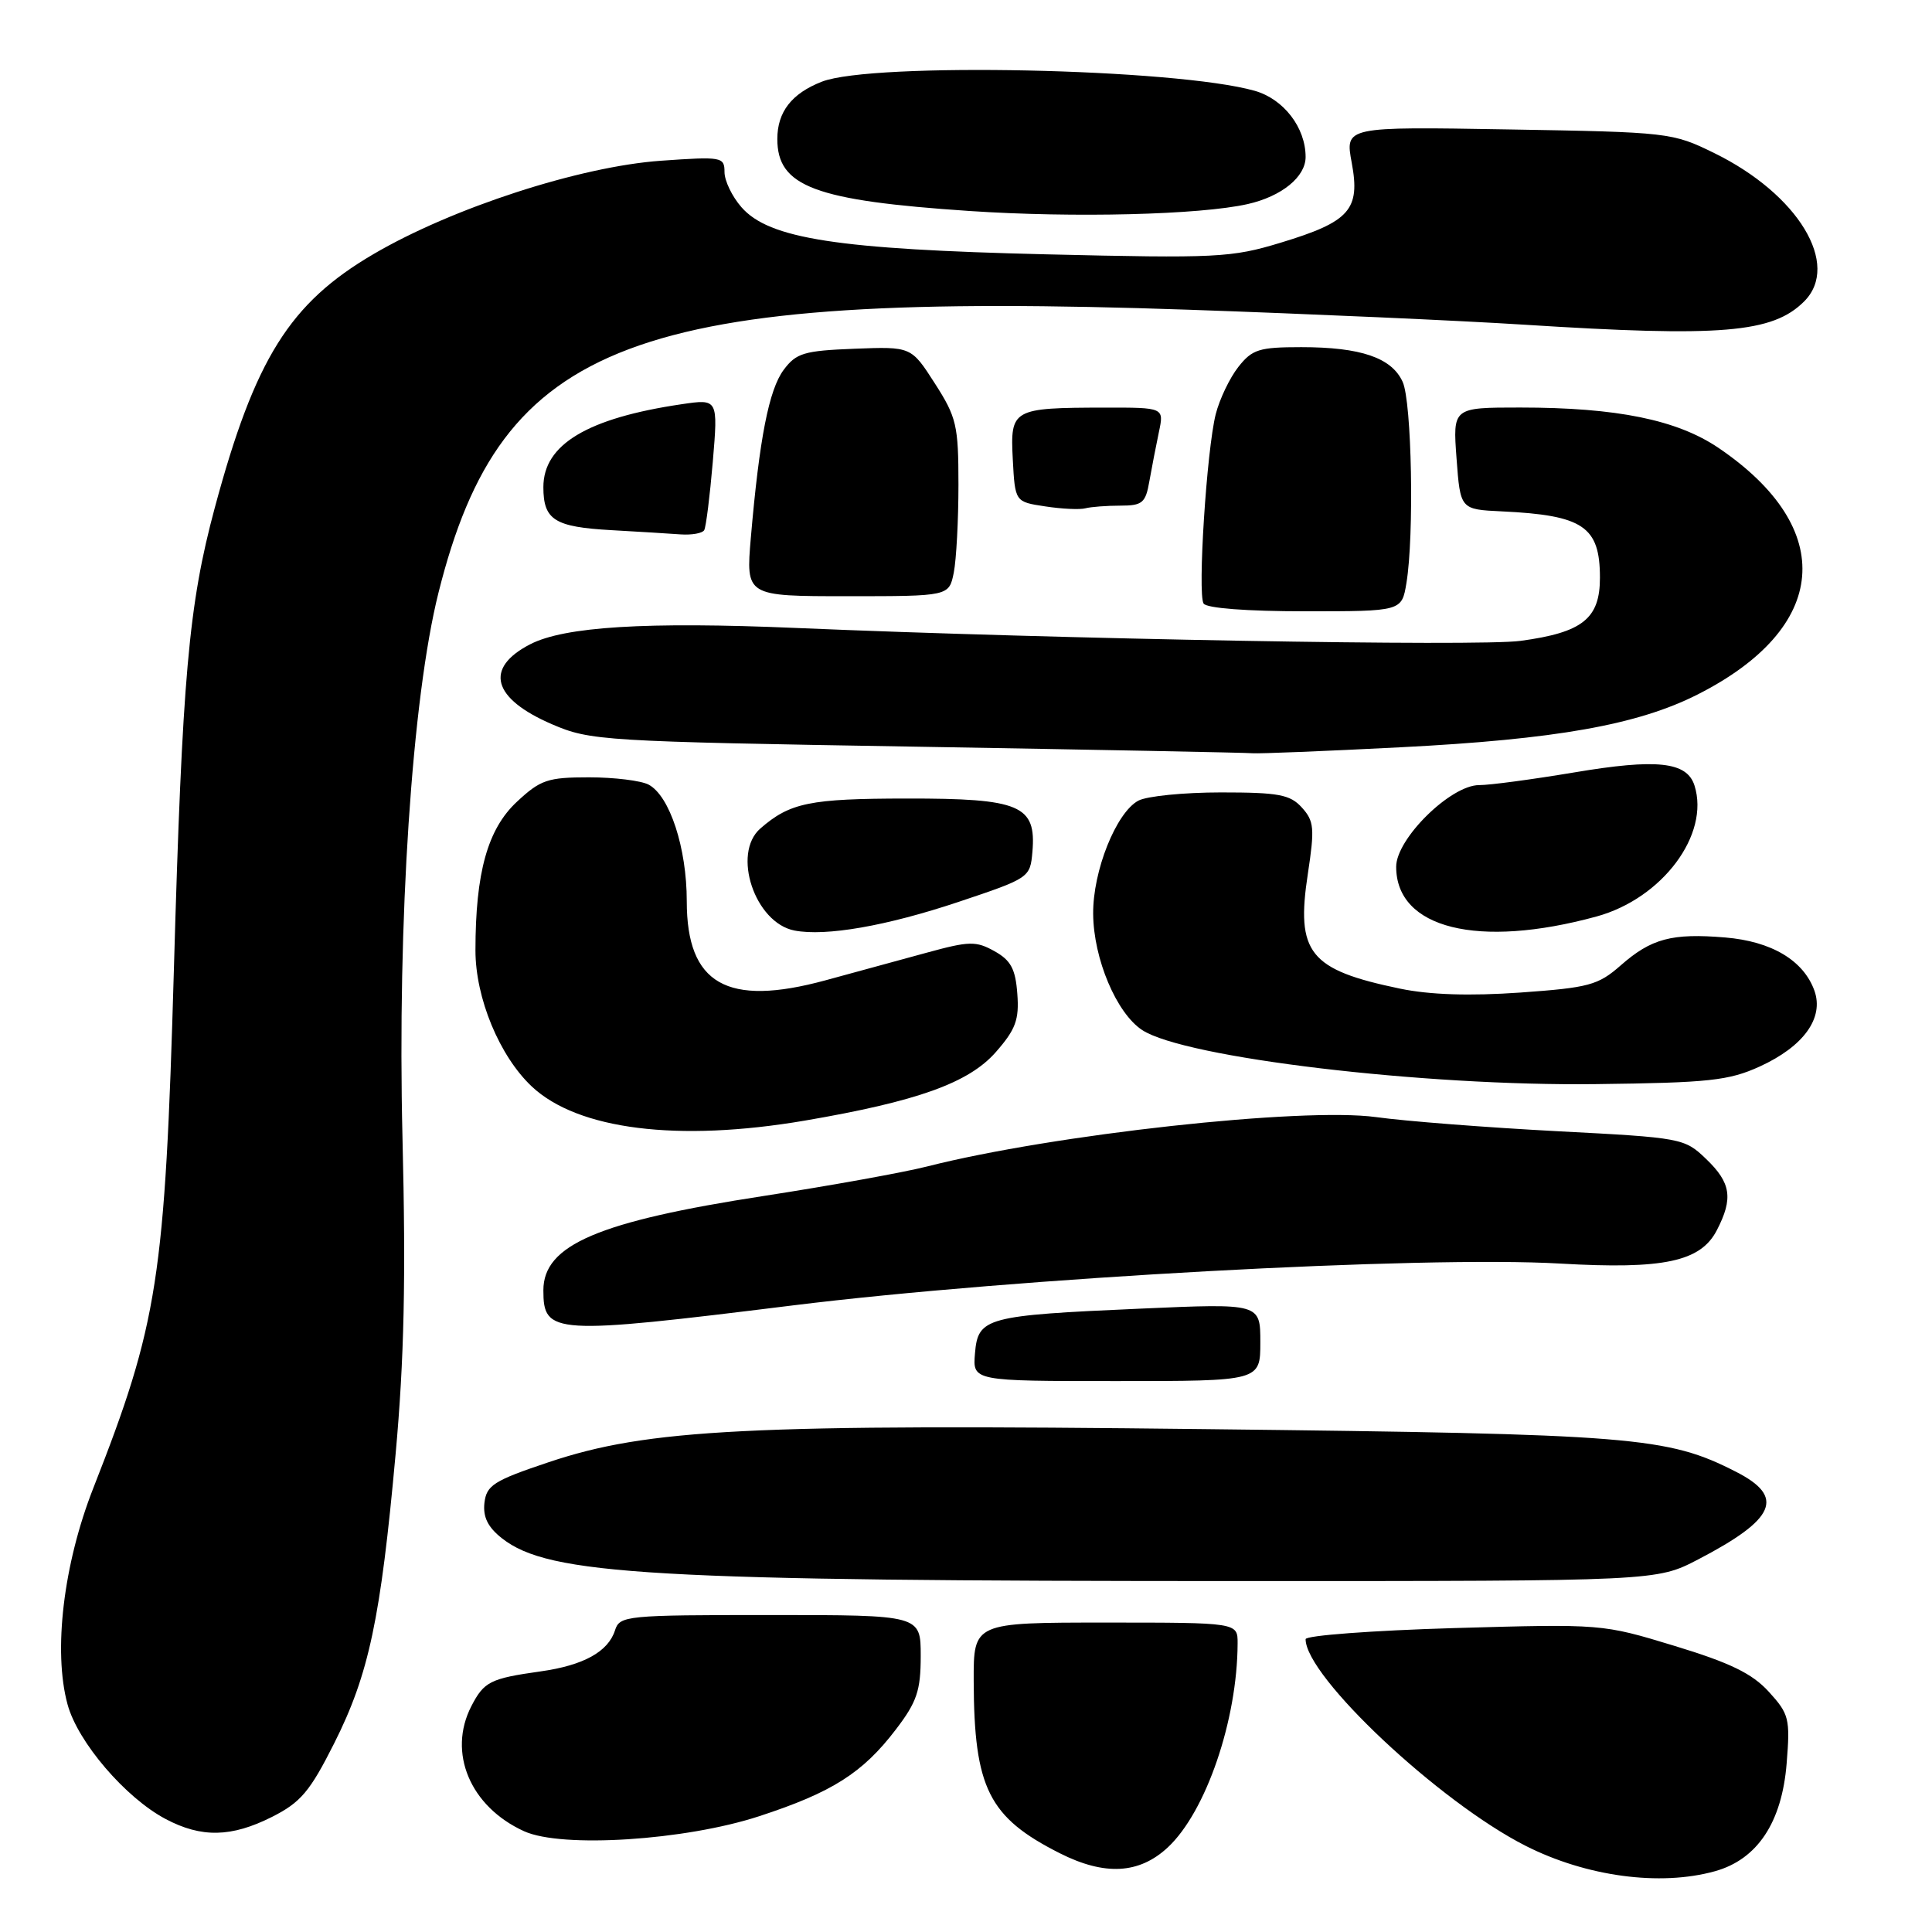 <?xml version="1.0" encoding="UTF-8" standalone="no"?>
<!DOCTYPE svg PUBLIC "-//W3C//DTD SVG 1.1//EN" "http://www.w3.org/Graphics/SVG/1.1/DTD/svg11.dtd" >
<svg xmlns="http://www.w3.org/2000/svg" xmlns:xlink="http://www.w3.org/1999/xlink" version="1.1" viewBox="0 0 256 256">
 <g >
 <path fill="currentColor"
d=" M 227.23 247.95 C 232.85 246.39 236.11 241.50 236.74 233.66 C 237.22 227.72 237.06 227.11 234.37 224.16 C 232.17 221.75 229.26 220.33 221.89 218.09 C 212.30 215.17 212.26 215.17 192.64 215.73 C 181.84 216.05 173.00 216.71 173.00 217.20 C 173.00 222.15 190.71 238.78 202.15 244.58 C 210.21 248.66 219.96 249.97 227.23 247.95 Z  M 154.74 244.79 C 159.80 240.07 163.96 227.91 163.99 217.75 C 164.00 215.00 164.00 215.00 146.50 215.00 C 129.00 215.00 129.00 215.00 129.02 222.75 C 129.07 236.93 131.00 240.80 140.42 245.56 C 146.38 248.57 150.95 248.32 154.74 244.79 Z  M 100.59 240.66 C 110.26 237.50 114.31 234.93 118.71 229.16 C 121.50 225.51 122.00 224.01 122.00 219.42 C 122.00 214.00 122.00 214.00 102.07 214.00 C 82.93 214.00 82.11 214.08 81.49 216.03 C 80.59 218.86 77.32 220.67 71.62 221.47 C 64.96 222.41 64.14 222.82 62.46 226.07 C 59.28 232.23 62.30 239.40 69.45 242.65 C 74.44 244.92 90.77 243.87 100.59 240.66 Z  M 36.04 240.75 C 39.84 238.83 41.06 237.40 44.28 231.00 C 48.88 221.86 50.44 214.51 52.42 192.67 C 53.56 180.10 53.79 169.45 53.33 150.67 C 52.64 122.10 54.59 92.51 58.11 78.50 C 66.50 45.03 83.83 38.50 157.50 41.04 C 173.45 41.59 193.43 42.48 201.91 43.02 C 228.09 44.69 234.88 44.12 239.06 39.94 C 243.93 35.07 238.27 25.73 227.14 20.28 C 221.60 17.56 221.12 17.51 199.86 17.15 C 178.22 16.78 178.22 16.78 179.11 21.56 C 180.27 27.79 178.86 29.38 169.69 32.16 C 163.18 34.14 161.23 34.24 138.62 33.70 C 110.99 33.04 101.90 31.64 98.25 27.46 C 97.01 26.05 96.00 23.95 96.00 22.80 C 96.00 20.79 95.65 20.73 87.56 21.30 C 76.84 22.06 59.95 27.54 49.49 33.67 C 38.38 40.17 33.78 47.52 28.46 67.28 C 24.99 80.17 24.15 89.63 23.04 128.50 C 21.86 169.45 20.95 175.33 12.36 197.19 C 8.40 207.27 7.03 218.80 8.95 225.84 C 10.30 230.83 16.63 238.22 21.95 241.03 C 26.69 243.54 30.66 243.46 36.04 240.75 Z  M 225.00 206.64 C 235.30 201.28 236.57 198.35 230.03 195.02 C 220.93 190.37 216.54 190.02 160.00 189.37 C 99.13 188.66 85.89 189.33 72.70 193.75 C 65.42 196.19 64.47 196.80 64.19 199.13 C 63.98 201.01 64.64 202.36 66.51 203.83 C 72.72 208.72 86.34 209.50 165.00 209.50 C 219.50 209.50 219.50 209.50 225.00 206.64 Z  M 167.00 177.85 C 167.00 172.70 167.00 172.70 151.14 173.40 C 130.62 174.30 129.59 174.58 129.19 179.32 C 128.88 183.00 128.88 183.00 147.94 183.00 C 167.00 183.00 167.00 183.00 167.00 177.85 Z  M 105.00 172.98 C 134.53 169.32 188.59 166.37 206.74 167.43 C 220.45 168.22 225.34 167.18 227.49 163.01 C 229.68 158.79 229.37 156.73 226.07 153.57 C 223.20 150.81 222.86 150.75 206.32 149.89 C 197.07 149.40 186.27 148.57 182.32 148.02 C 172.57 146.69 139.53 150.32 122.86 154.56 C 119.75 155.35 110.01 157.11 101.20 158.47 C 79.27 161.85 72.00 164.96 72.00 170.97 C 72.00 176.83 73.27 176.91 105.00 172.98 Z  M 106.62 148.49 C 121.53 145.94 128.36 143.50 131.95 139.41 C 134.58 136.41 135.06 135.12 134.80 131.69 C 134.56 128.40 133.95 127.25 131.78 126.04 C 129.32 124.67 128.44 124.69 122.78 126.24 C 119.32 127.18 113.29 128.83 109.37 129.90 C 96.32 133.45 91.00 130.41 91.00 119.41 C 91.00 112.36 88.75 105.47 85.95 103.97 C 84.95 103.44 81.40 103.00 78.05 103.00 C 72.57 103.00 71.62 103.32 68.48 106.25 C 64.61 109.86 63.00 115.63 63.00 125.94 C 63.00 132.25 66.19 139.95 70.47 143.97 C 76.56 149.69 89.82 151.35 106.62 148.49 Z  M 233.17 141.32 C 238.99 138.66 241.71 134.89 240.42 131.27 C 238.98 127.26 234.74 124.73 228.59 124.22 C 221.53 123.63 218.80 124.36 214.75 127.92 C 211.75 130.55 210.55 130.87 201.44 131.52 C 194.74 131.99 189.46 131.82 185.51 131.00 C 173.48 128.50 171.69 126.27 173.30 115.76 C 174.21 109.76 174.13 108.80 172.51 107.01 C 170.95 105.28 169.43 105.00 161.78 105.00 C 156.88 105.00 151.96 105.49 150.84 106.09 C 147.90 107.66 144.80 115.40 144.85 121.09 C 144.89 127.04 147.94 134.26 151.35 136.49 C 156.95 140.16 188.62 143.94 211.50 143.65 C 226.44 143.47 229.06 143.19 233.17 141.32 Z  M 127.00 119.51 C 136.41 116.36 136.50 116.30 136.80 112.87 C 137.33 106.70 135.19 105.79 120.16 105.81 C 107.29 105.82 104.68 106.36 100.75 109.78 C 96.95 113.10 100.02 122.28 105.27 123.30 C 109.42 124.10 117.46 122.70 127.00 119.51 Z  M 211.55 121.44 C 220.25 119.06 226.59 110.59 224.53 104.09 C 223.53 100.93 219.56 100.50 208.53 102.36 C 203.01 103.28 197.38 104.04 196.00 104.03 C 192.23 104.02 185.00 111.13 185.00 114.85 C 185.00 123.04 195.86 125.73 211.55 121.44 Z  M 185.54 99.02 C 206.16 97.97 216.98 96.05 224.93 92.03 C 242.38 83.20 243.50 70.07 227.73 59.36 C 222.23 55.63 214.25 54.00 201.42 54.00 C 192.50 54.00 192.50 54.00 193.00 60.75 C 193.50 67.50 193.50 67.50 199.00 67.76 C 209.79 68.27 212.00 69.76 212.00 76.55 C 212.00 81.98 209.70 83.81 201.46 84.92 C 195.87 85.68 140.29 84.69 105.52 83.21 C 85.58 82.36 74.79 83.03 70.25 85.37 C 64.13 88.53 65.23 92.56 73.15 95.97 C 78.21 98.15 79.83 98.25 121.44 98.94 C 145.12 99.34 165.18 99.73 166.00 99.81 C 166.82 99.88 175.62 99.53 185.54 99.02 Z  M 186.36 77.25 C 187.40 70.95 187.07 53.25 185.86 50.60 C 184.41 47.40 180.31 46.00 172.42 46.00 C 166.83 46.00 165.92 46.29 164.08 48.63 C 162.94 50.08 161.60 52.89 161.09 54.88 C 159.89 59.65 158.67 78.65 159.48 79.97 C 159.86 80.59 165.21 81.00 172.93 81.00 C 185.74 81.00 185.74 81.00 186.36 77.25 Z  M 126.38 75.88 C 126.72 74.16 127.00 68.91 127.00 64.21 C 127.00 56.35 126.75 55.29 123.87 50.80 C 120.74 45.92 120.74 45.92 113.22 46.21 C 106.53 46.47 105.50 46.78 103.84 49.01 C 101.89 51.63 100.62 58.10 99.49 71.25 C 98.83 79.00 98.83 79.00 112.29 79.00 C 125.75 79.00 125.75 79.00 126.38 75.88 Z  M 93.31 70.25 C 93.55 69.84 94.06 65.75 94.45 61.18 C 95.15 52.85 95.15 52.85 90.33 53.56 C 77.84 55.40 72.00 58.90 72.00 64.55 C 72.00 68.90 73.48 69.83 81.04 70.25 C 84.59 70.45 88.71 70.70 90.19 70.81 C 91.67 70.91 93.08 70.66 93.31 70.25 Z  M 148.45 67.00 C 151.38 67.00 151.80 66.64 152.30 63.75 C 152.62 61.96 153.18 59.04 153.56 57.25 C 154.25 54.00 154.25 54.00 146.38 54.01 C 134.13 54.03 133.85 54.19 134.20 60.88 C 134.50 66.50 134.50 66.50 138.50 67.10 C 140.70 67.44 143.10 67.55 143.83 67.35 C 144.56 67.16 146.64 67.00 148.45 67.00 Z  M 165.33 27.04 C 169.83 26.02 173.00 23.44 173.00 20.80 C 173.00 16.90 170.09 13.12 166.25 12.03 C 155.80 9.07 115.58 8.22 108.91 10.82 C 104.90 12.38 103.00 14.83 103.00 18.42 C 103.00 24.72 107.95 26.58 128.50 27.96 C 142.29 28.88 159.00 28.47 165.33 27.04 Z "/>
</g>
</svg>